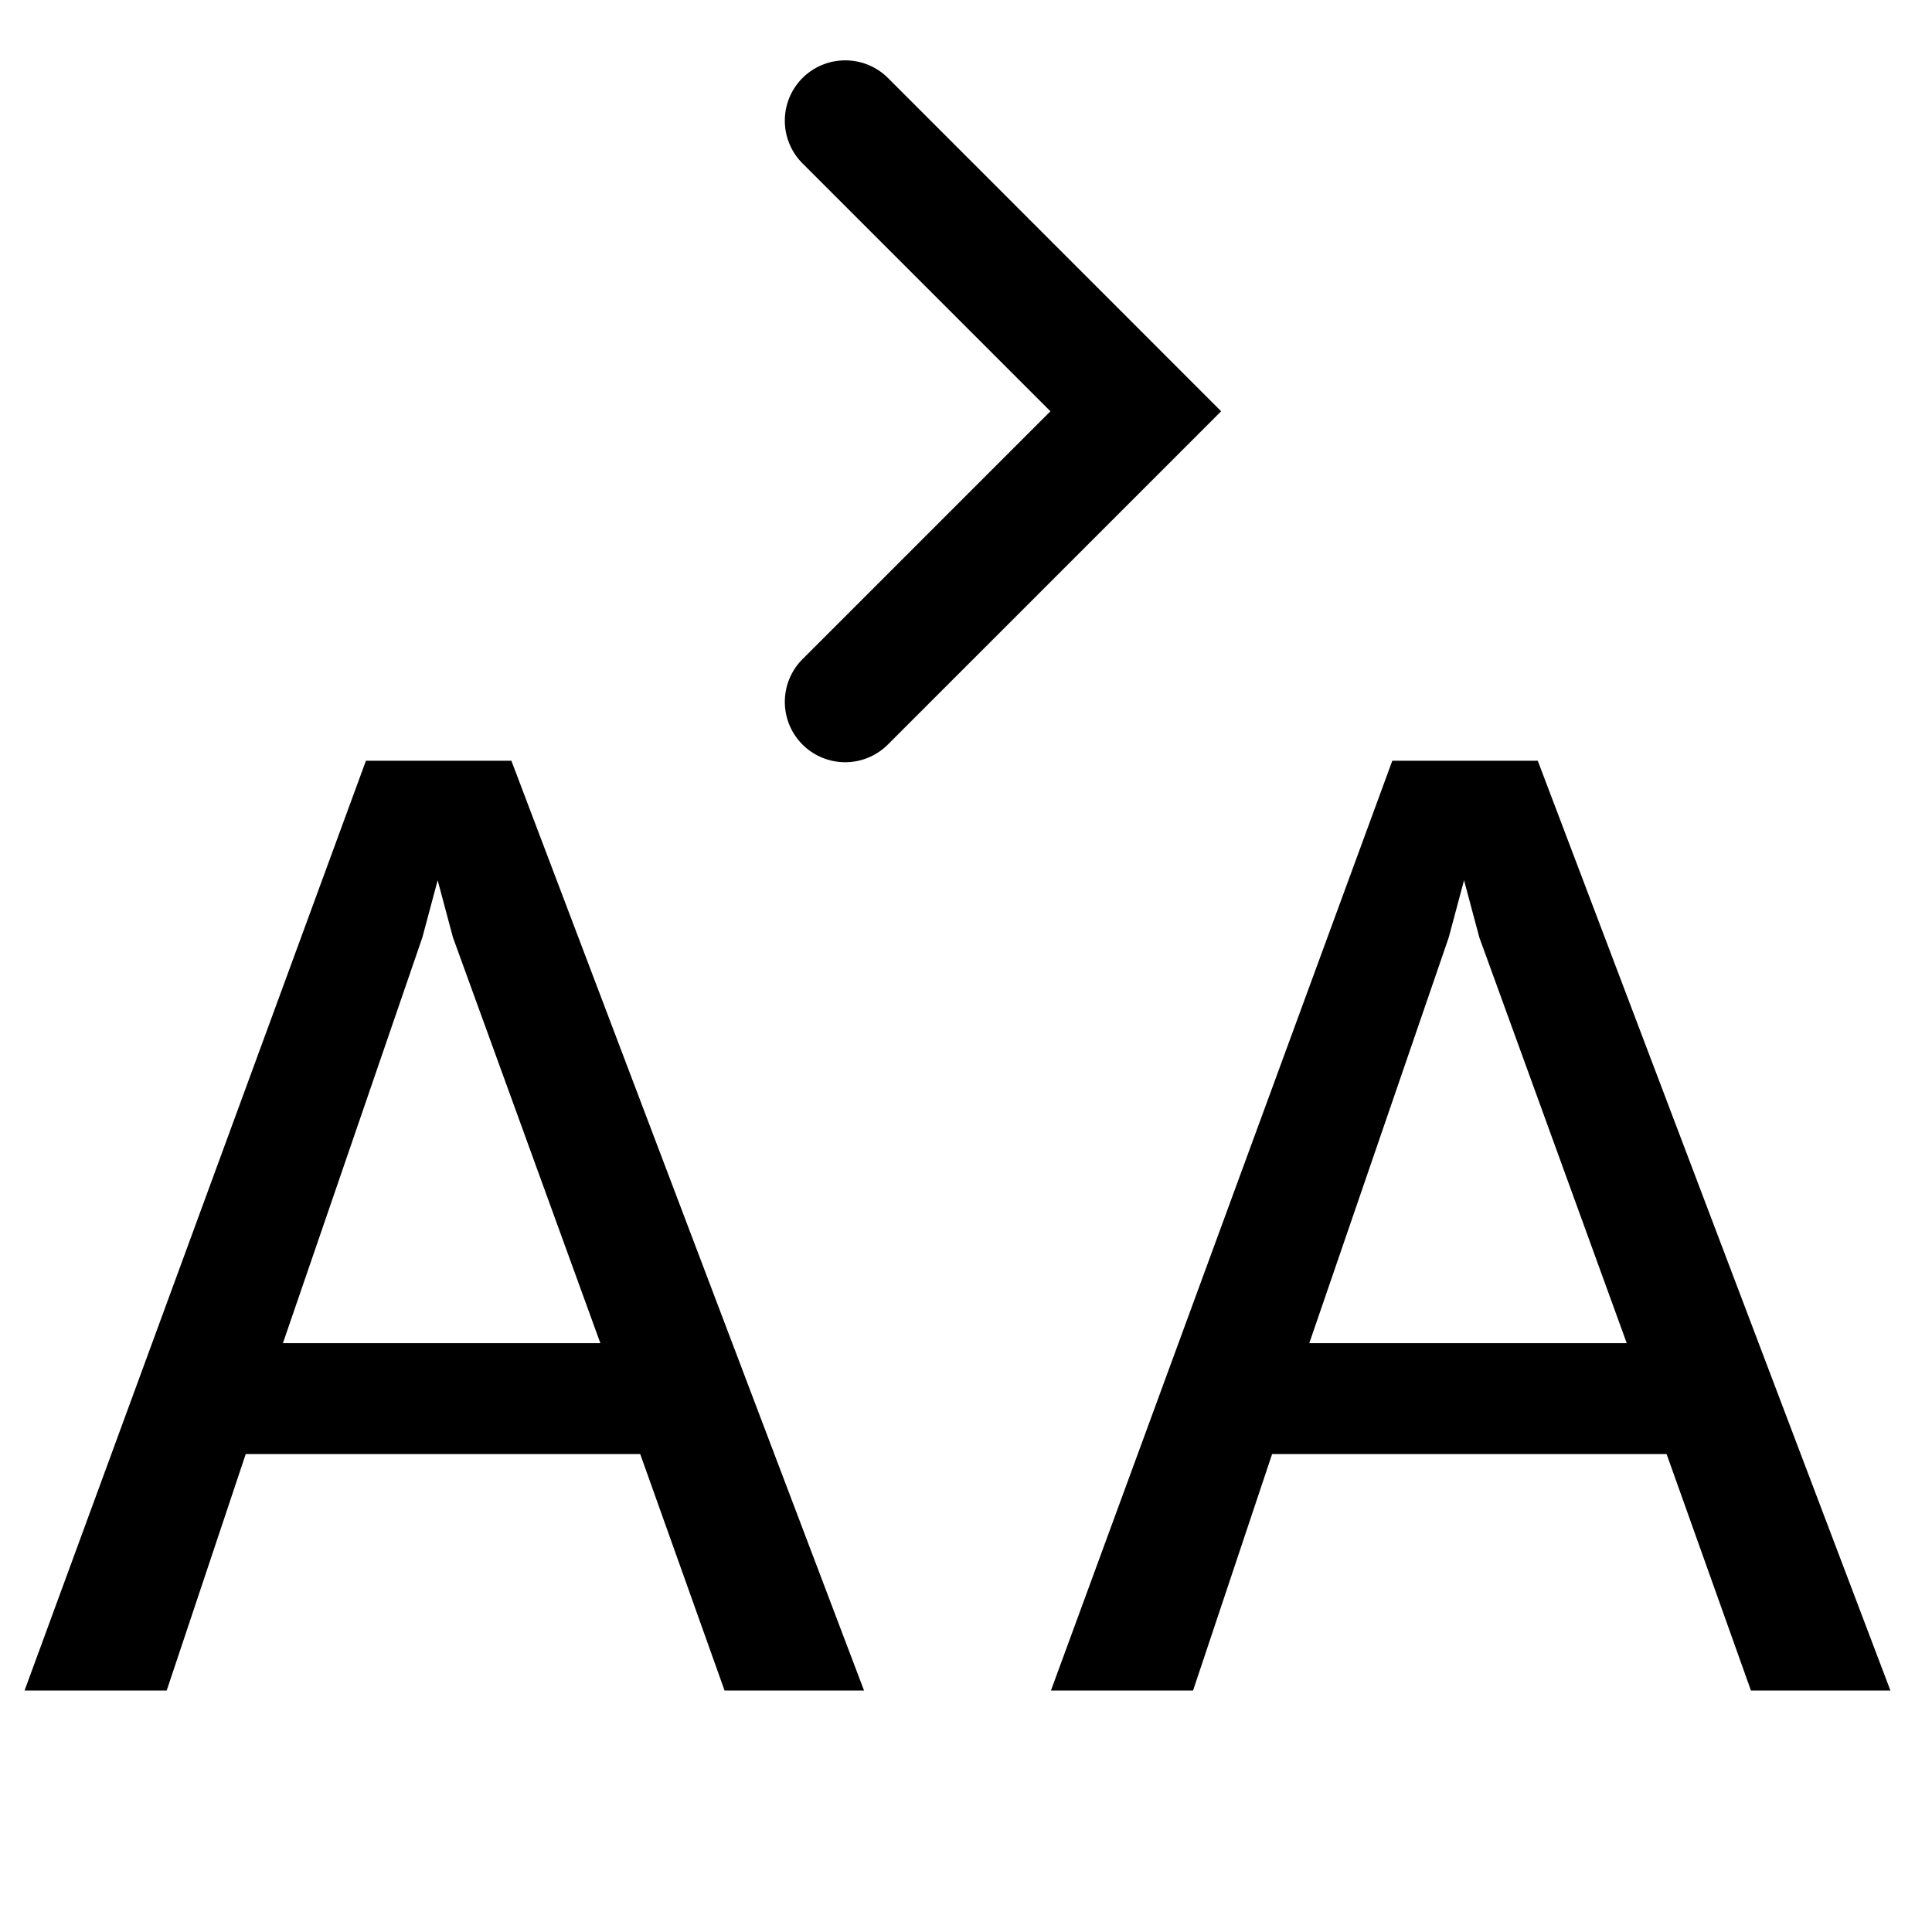 <svg width="1024px" height="1024px" viewBox="0 0 1024 1024" xmlns="http://www.w3.org/2000/svg">
  <path
    d="M 13.023 896 L 193.953 403.199 L 271.039 403.199 L 457.953 896 L 384.031 896 L 339.328 770.688 L 130.238 770.688 L 88.352 896 Z M 149.953 711.902 L 318.207 711.902 L 240.062 496.832 L 231.969 466.559 L 223.871 496.832 Z M 149.953 711.902 "/>
  <path
    d="M 557.023 896 L 737.953 403.199 L 815.039 403.199 L 1001.953 896 L 928.031 896 L 883.328 770.688 L 674.238 770.688 L 632.352 896 Z M 693.953 711.902 L 862.207 711.902 L 784.062 496.832 L 775.969 466.559 L 767.871 496.832 Z M 693.953 711.902 "/>
  <path
    d="m 7,0.5 a 0.5,0.5 0 0 0 -0.354,0.146 0.5,0.5 0 0 0 0,0.707 L 8.699,3.406 6.646,5.459 a 0.5,0.5 0 0 0 0,0.707 0.5,0.5 0 0 0 0.707,0 L 10.113,3.406 7.354,0.646 A 0.5,0.5 0 0 0 7,0.5 Z"
    transform="matrix(64,0,0,64,0,0)" />
</svg>